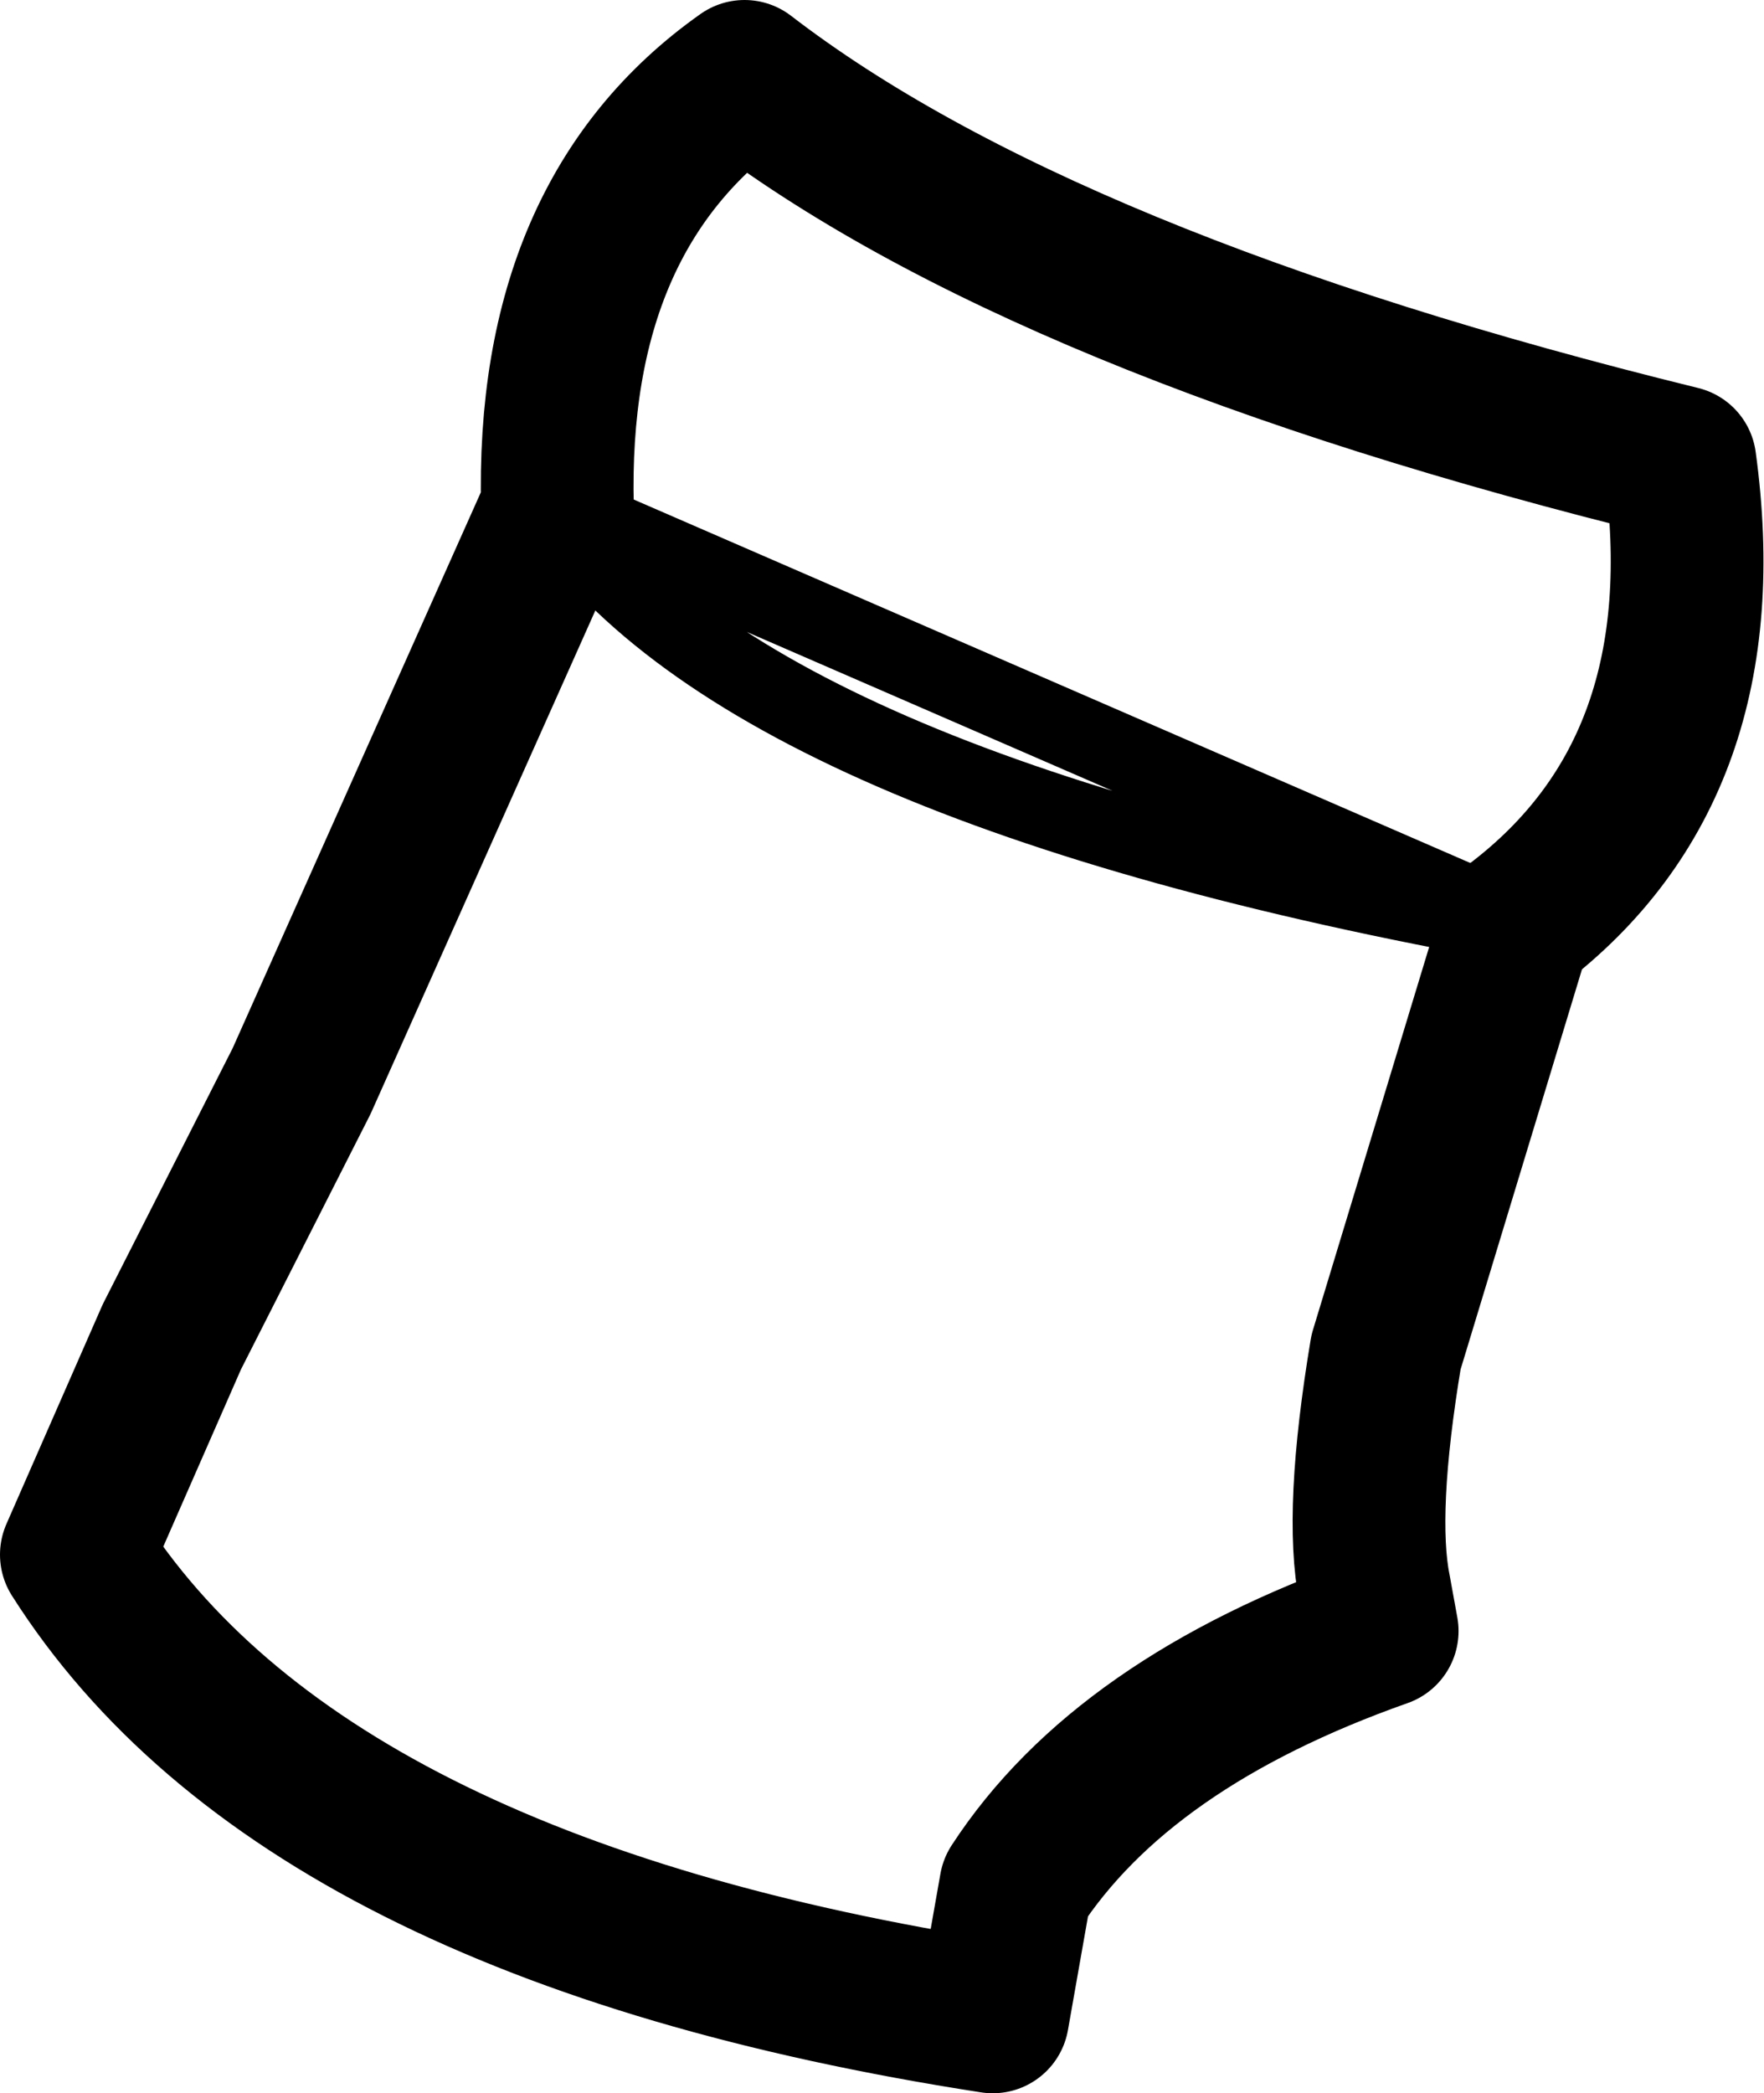<?xml version="1.0" encoding="UTF-8" standalone="no"?>
<svg xmlns:xlink="http://www.w3.org/1999/xlink" height="27.4px" width="23.1px" xmlns="http://www.w3.org/2000/svg">
  <g transform="matrix(1.0, 0.0, 0.0, 1.0, 9.6, 20.5)">
    <path d="M-2.3 -13.85 L-5.65 -6.35 -7.35 -3.0 -8.6 -0.15 Q-5.65 4.5 3.4 5.9 L3.7 4.2 Q5.1 2.05 8.5 0.85 L8.4 0.3 Q8.2 -0.7 8.55 -2.8 L10.25 -8.4 Q12.95 -10.45 12.4 -14.45 4.05 -16.5 0.15 -19.5 -2.4 -17.7 -2.3 -13.85" fill="none" stroke="#000000" stroke-linecap="round" stroke-linejoin="round" stroke-width="2.0"/>
    <path d="M10.25 -8.4 Q0.2 -10.2 -2.3 -13.85 Z" fill="none" stroke="#000000" stroke-linecap="round" stroke-linejoin="round" stroke-width="1.0"/>
  </g>
</svg>
